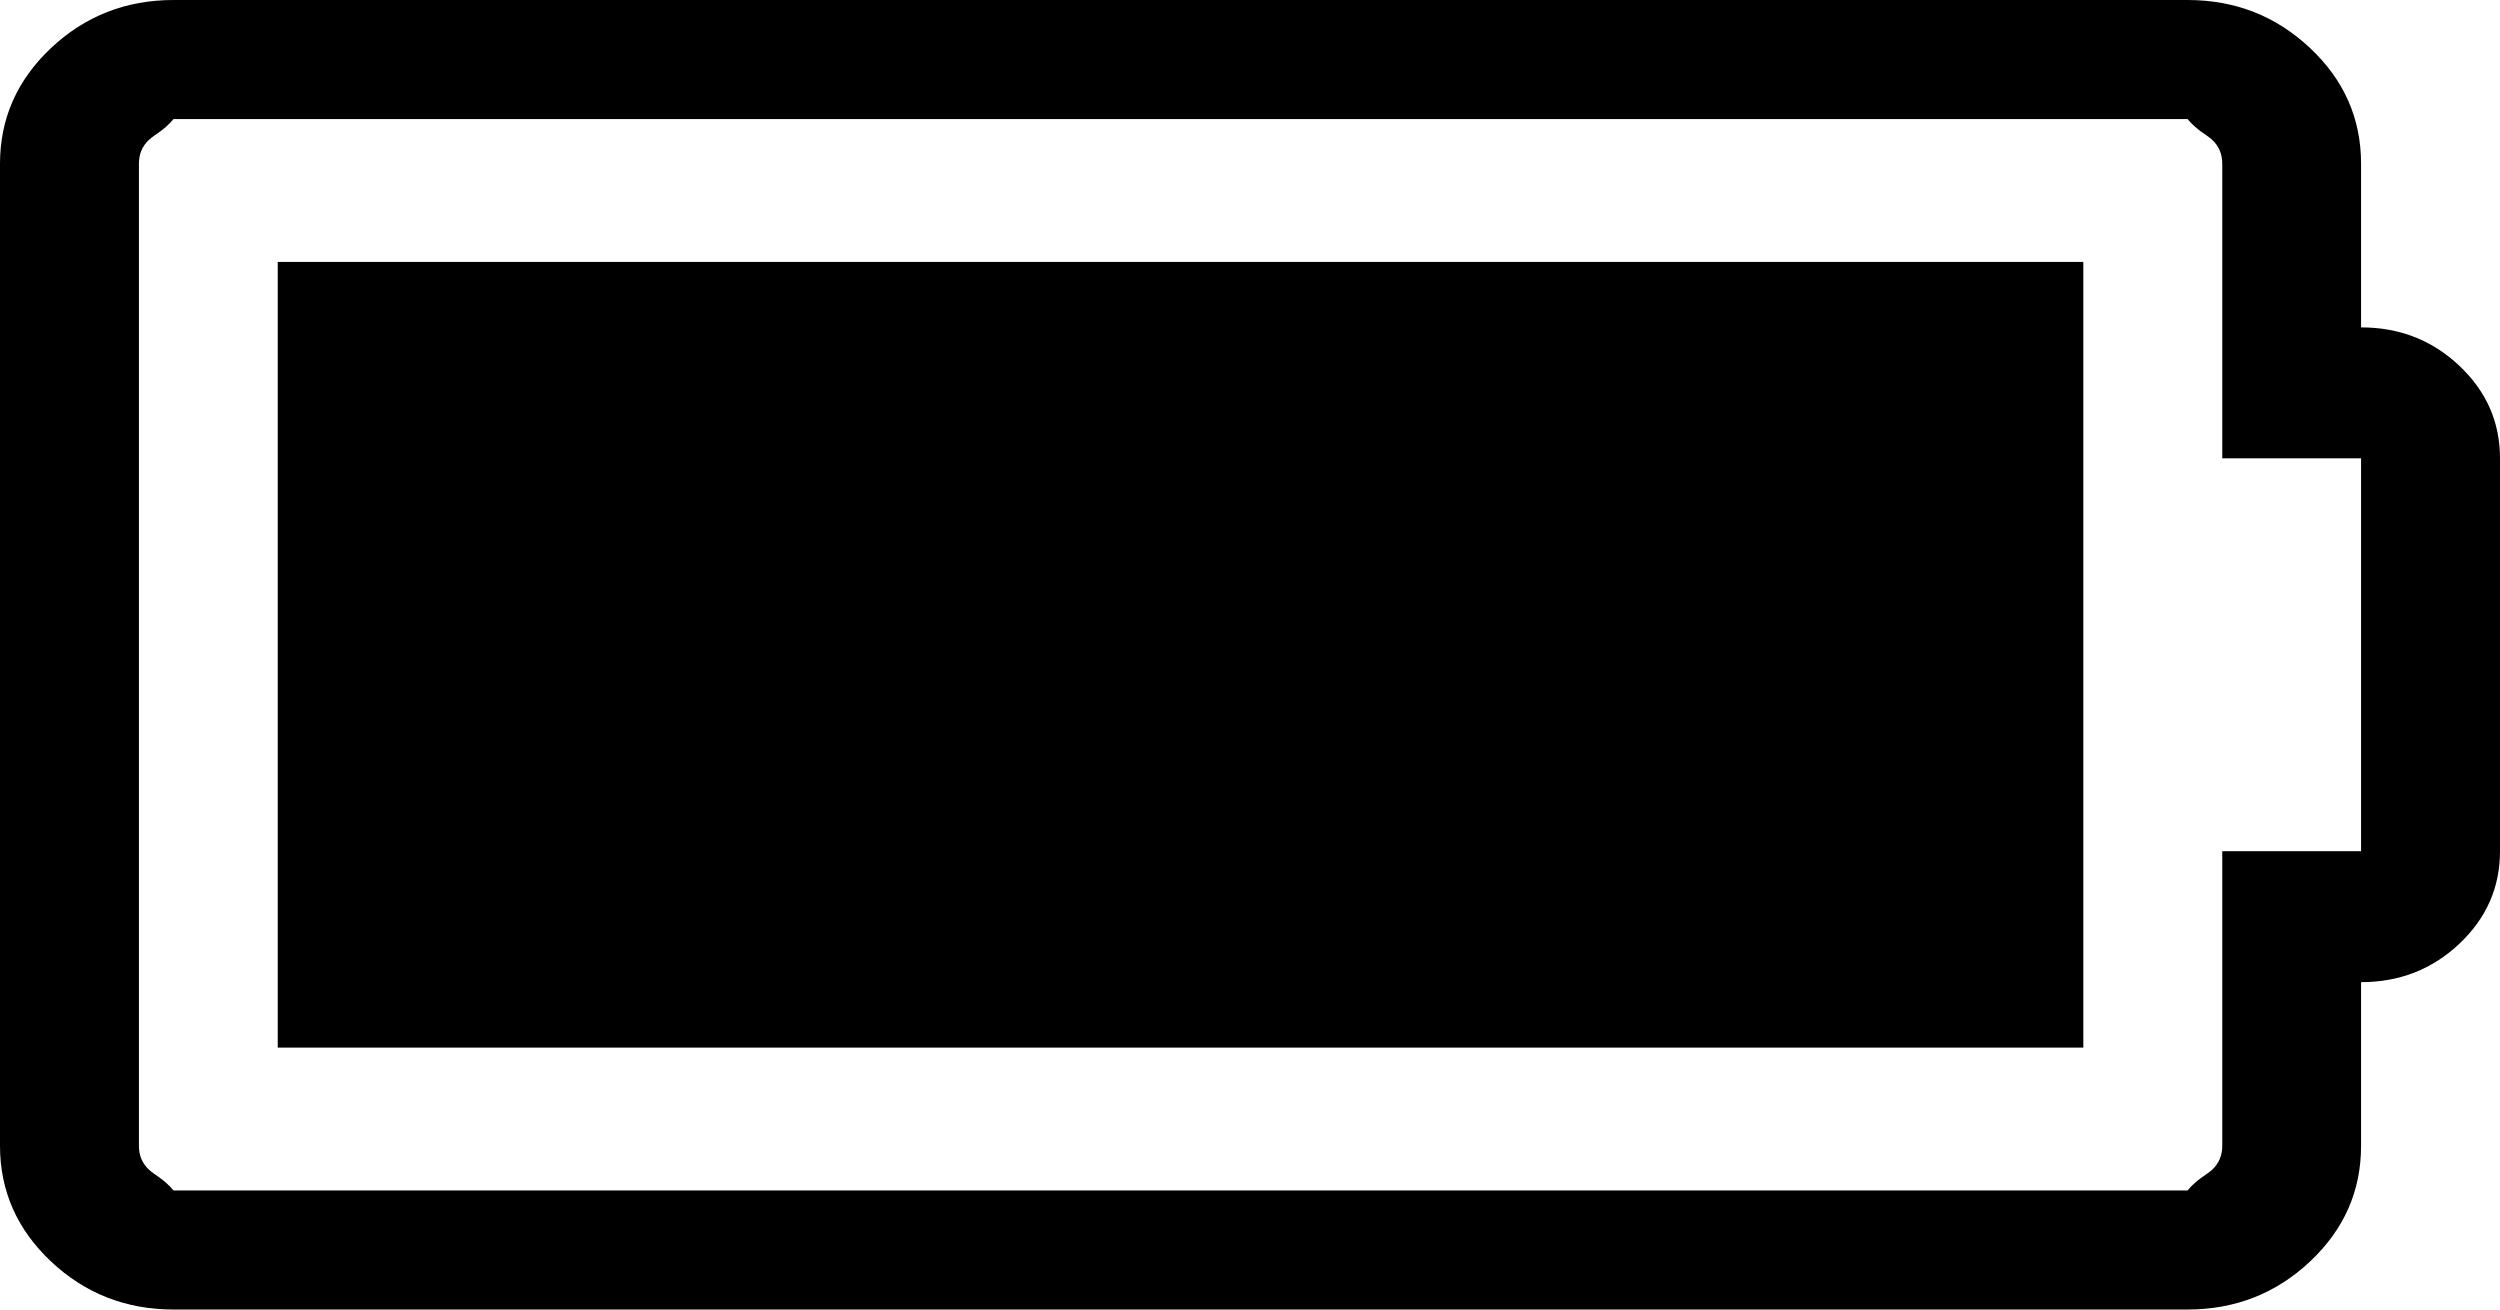 ﻿<?xml version="1.0" encoding="utf-8"?>
<svg version="1.1" xmlns:xlink="http://www.w3.org/1999/xlink" width="21px" height="11px" xmlns="http://www.w3.org/2000/svg">
  <g transform="matrix(1 0 0 1 -386 -5 )">
    <path d="M 2.333 2.2  L 17.5 2.2  L 17.5 8.8  L 2.333 8.8  L 2.333 2.2  Z M 18.667 9.625  L 18.667 7.15  L 19.833 7.15  L 19.833 3.85  L 18.667 3.85  L 18.667 1.375  C 18.667 1.295  18.639 1.229  18.585 1.177  C 18.53 1.126  18.46 1.1  18.375 1  L 1.458 1  C 1.373 1.1  1.303 1.126  1.249 1.177  C 1.194 1.229  1.167 1.295  1.167 1.375  L 1.167 9.625  C 1.167 9.705  1.194 9.771  1.249 9.823  C 1.303 9.874  1.373 9.9  1.458 10  L 18.375 10  C 18.46 9.9  18.53 9.874  18.585 9.823  C 18.639 9.771  18.667 9.705  18.667 9.625  Z M 20.658 3.072  C 20.886 3.287  21 3.546  21 3.85  L 21 7.15  C 21 7.454  20.886 7.713  20.658 7.928  C 20.43 8.143  20.155 8.25  19.833 8.25  L 19.833 9.625  C 19.833 10.003  19.691 10.327  19.405 10.596  C 19.119 10.865  18.776 11  18.375 11  L 1.458 11  C 1.057 11  0.714 10.865  0.428 10.596  C 0.143 10.327  0 10.003  0 9.625  L 0 1.375  C 0 0.997  0.143 0.673  0.428 0.404  C 0.714 0.135  1.057 0  1.458 0  L 18.375 0  C 18.776 0  19.119 0.135  19.405 0.404  C 19.691 0.673  19.833 0.997  19.833 1.375  L 19.833 2.75  C 20.155 2.75  20.43 2.857  20.658 3.072  Z " fill-rule="nonzero" fill="#000000" stroke="none" transform="matrix(1 0 0 1 386 5 )" />
  </g>
</svg>